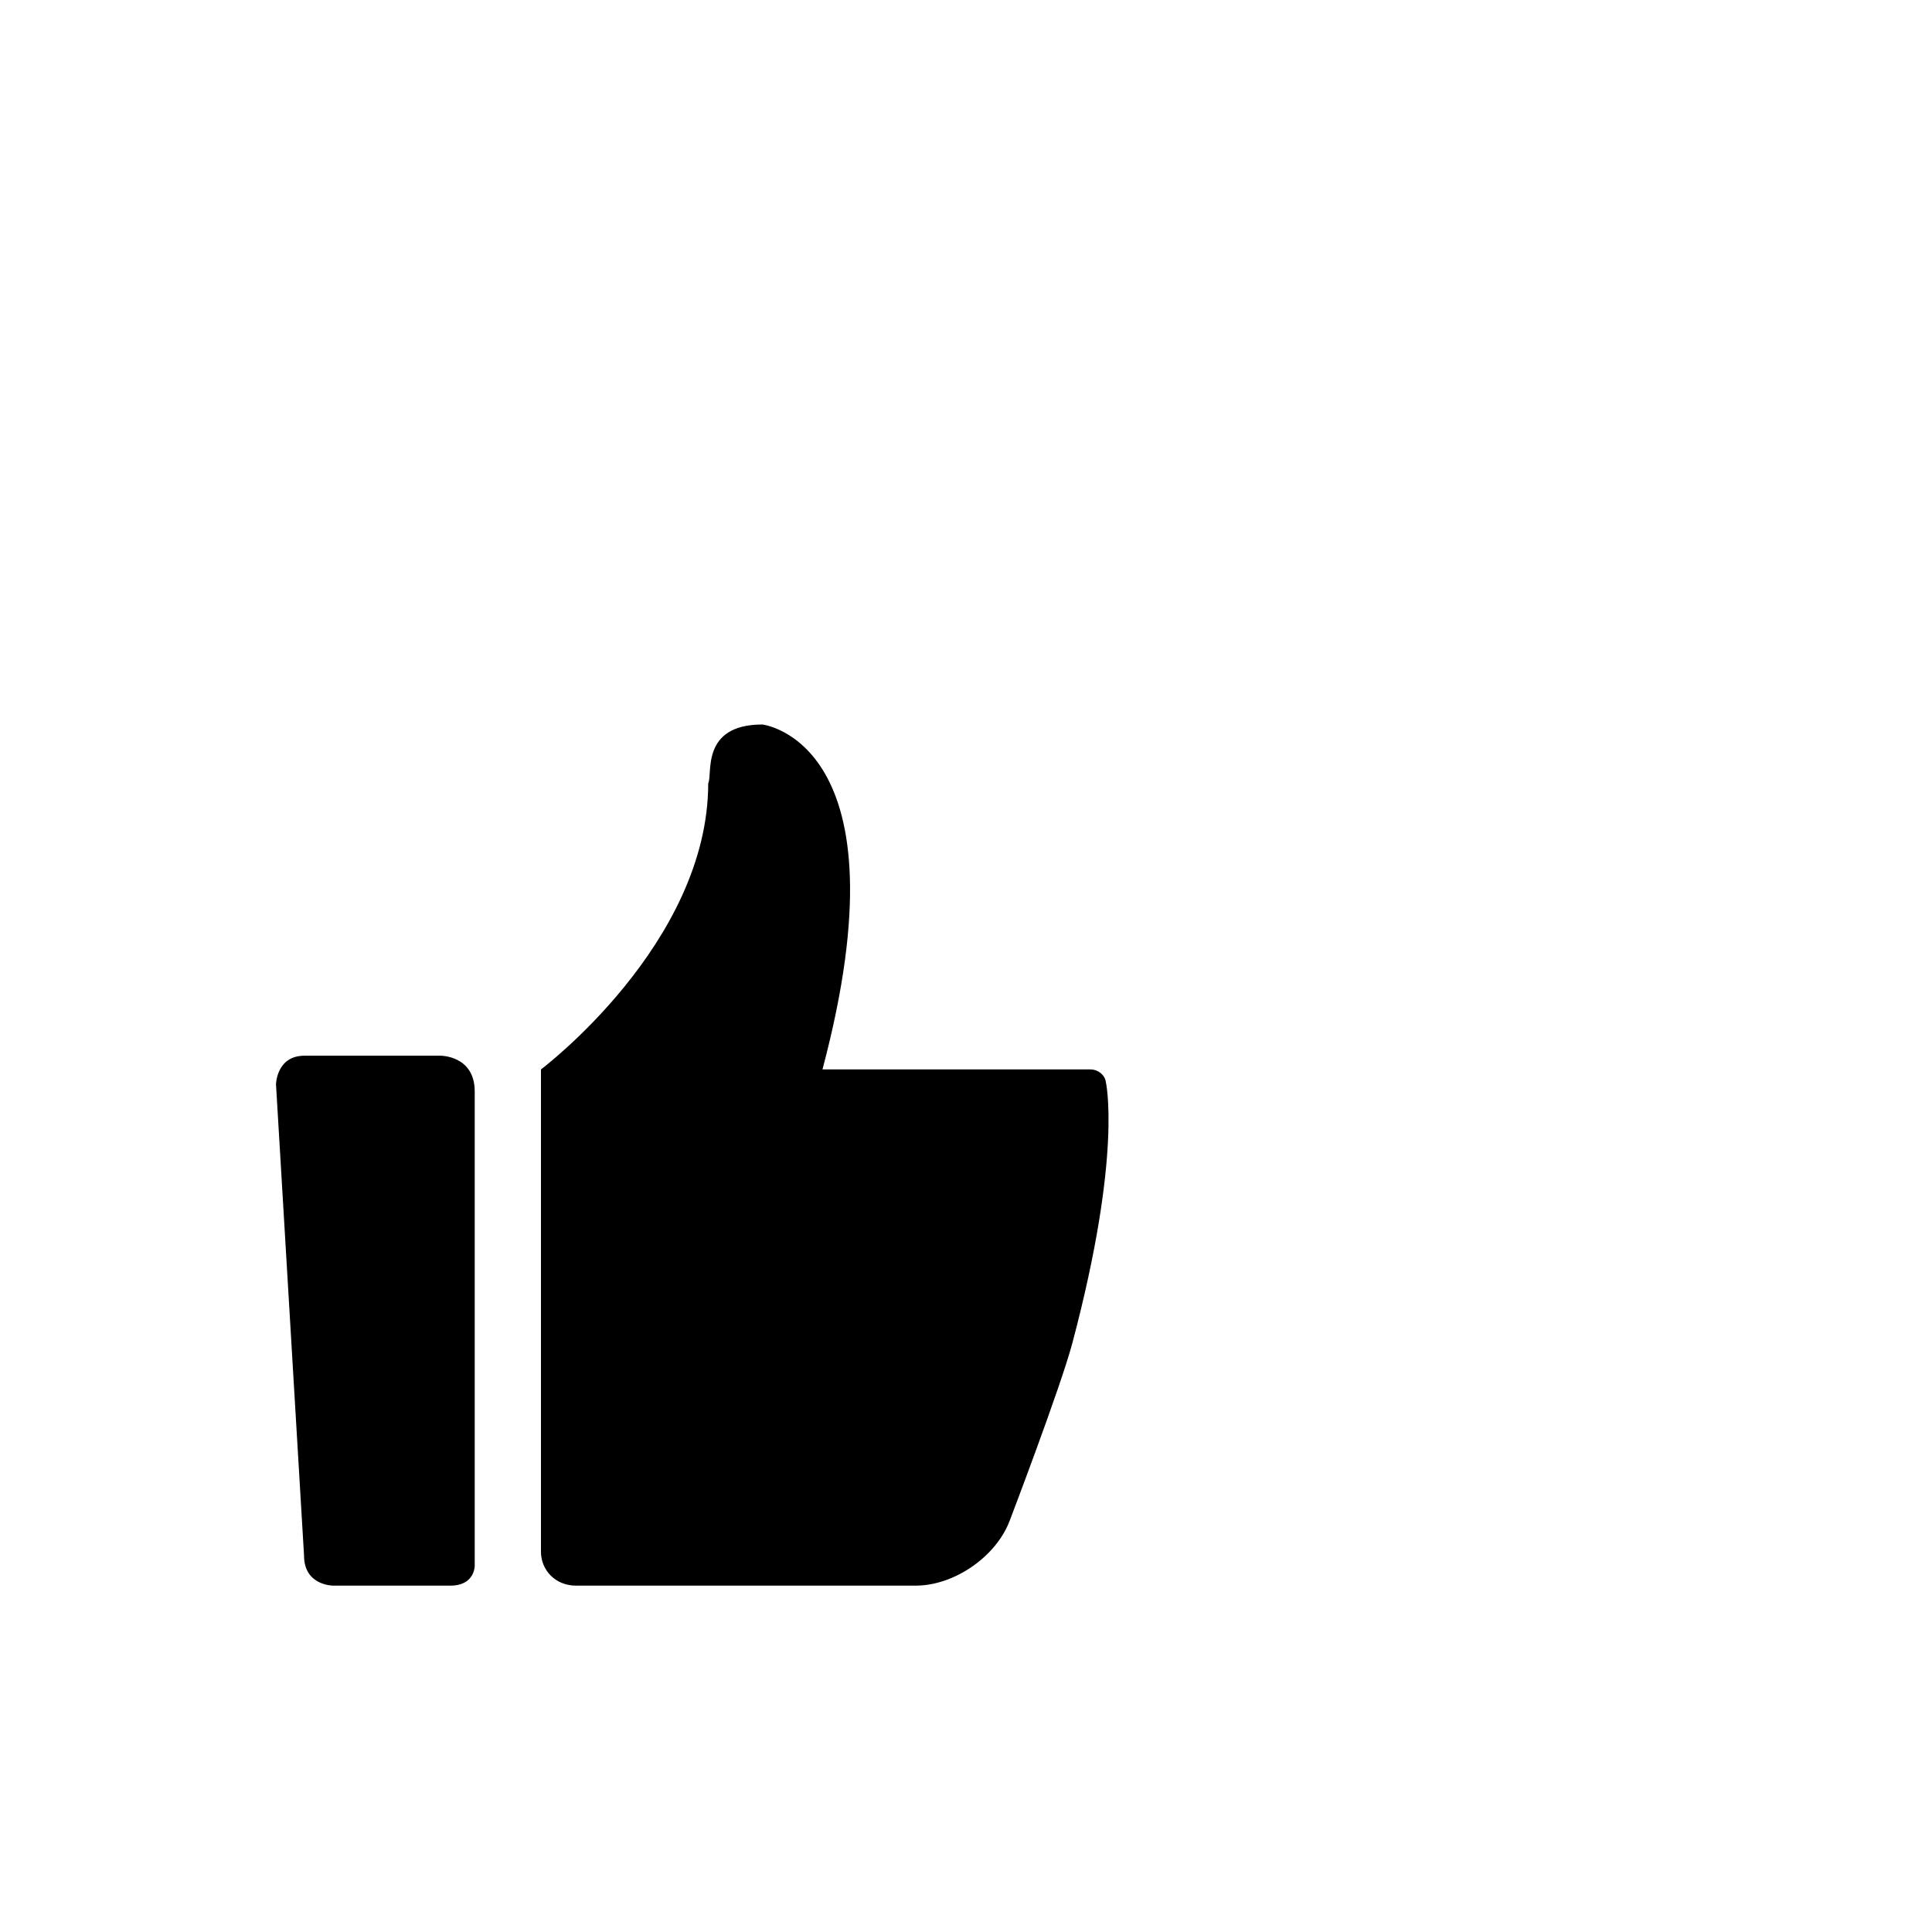 <?xml version="1.0" encoding="utf-8"?>
<svg width="1792" height="1792" xmlns="http://www.w3.org/2000/svg"><path d="M408.327 979.2s31.993-.427 31.993 33.152v439.973s.205 18.395-22.499 18.395H308.839s-26.83 0-26.83-27.808L256 1005.725s.411-26.525 26.42-26.525h125.907zm617.321 24.091s15.78 66.243-30.979 242.392c-10.913 41.112-58.088 164.674-58.088 164.674-12.521 33.455-51.509 60.363-87.075 60.363H534.1c-18.627 0-32.34-14.065-32.34-31.415V991.931s155.138-116.644 155.138-265.5c4.372-7.774-7.647-54.432 50.257-54.432 0 0 136.574 15.551 55.721 319.932h248.53c7.141 0 13.332 5.086 14.242 11.359z" fill="undefined"/></svg>